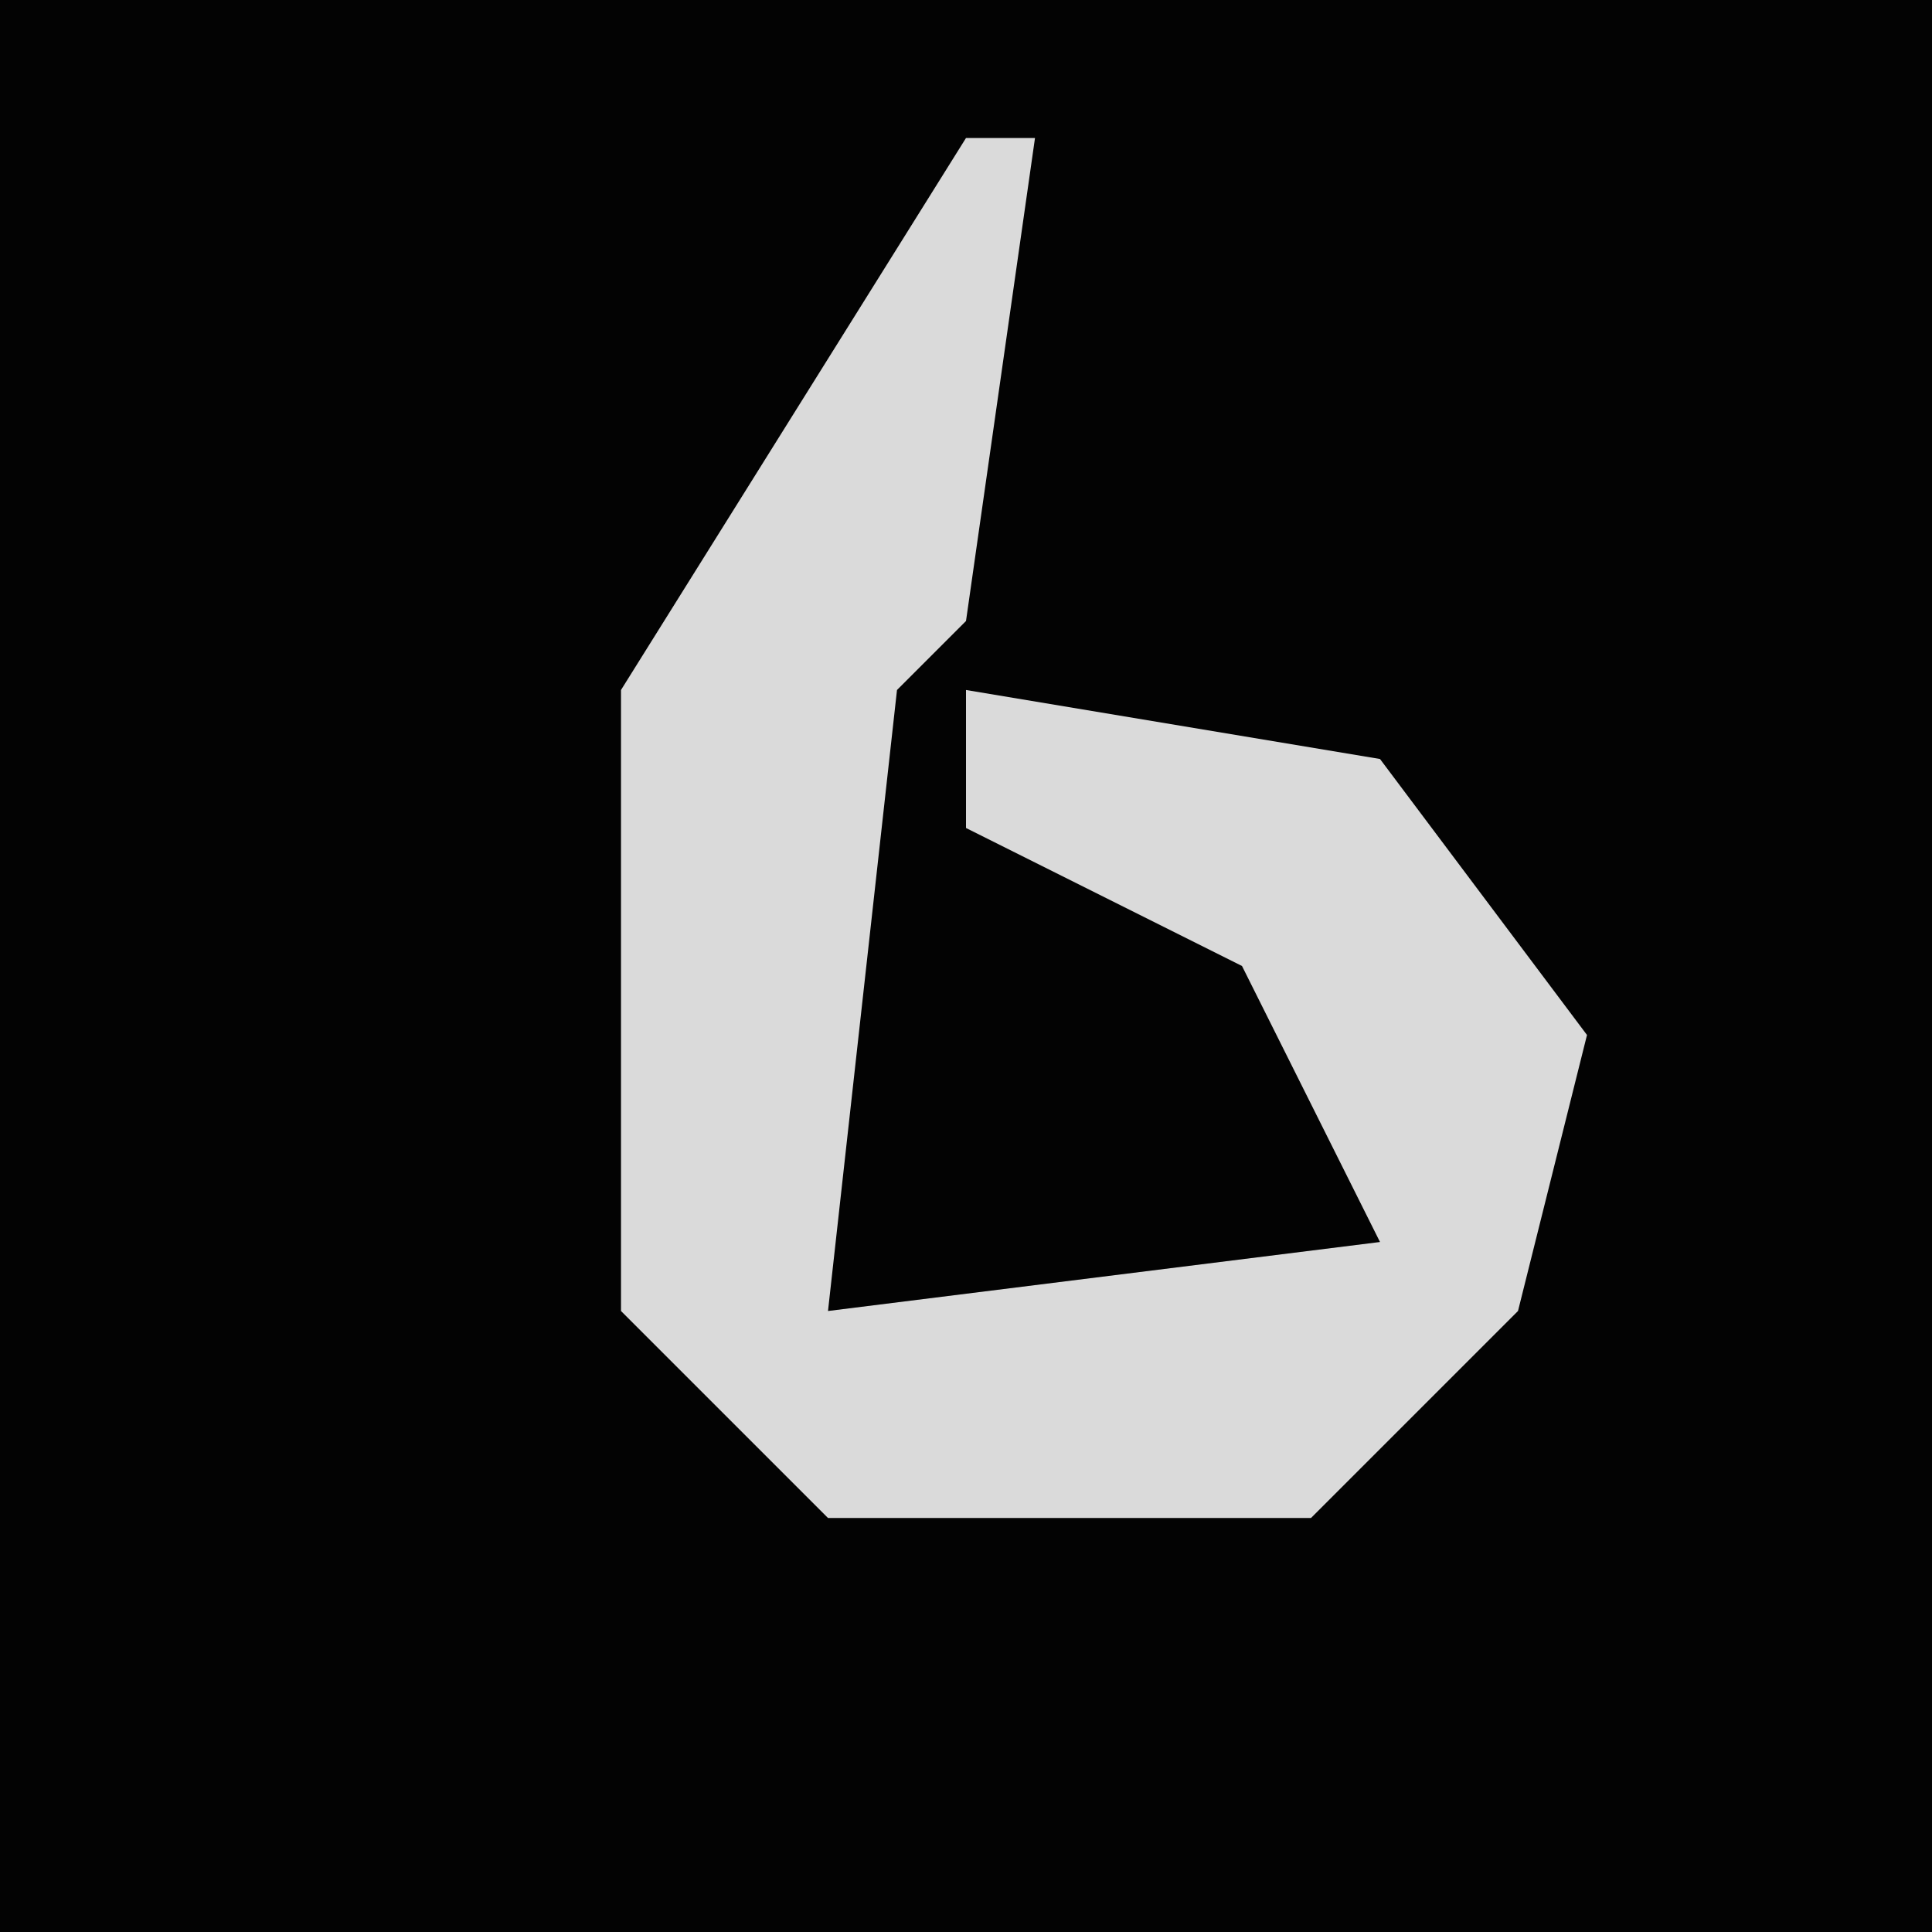 <?xml version="1.0" encoding="UTF-8"?>
<svg version="1.1" xmlns="http://www.w3.org/2000/svg" width="28" height="28">
<path d="M0,0 L28,0 L28,28 L0,28 Z " fill="#030303" transform="translate(0,0)"/>
<path d="M0,0 L1,0 L0,7 L-1,8 L-2,17 L6,16 L4,12 L0,10 L0,8 L6,9 L9,13 L8,17 L5,20 L-2,20 L-5,17 L-5,8 Z " fill="#DADADA" transform="translate(14,2)"/>
</svg>
